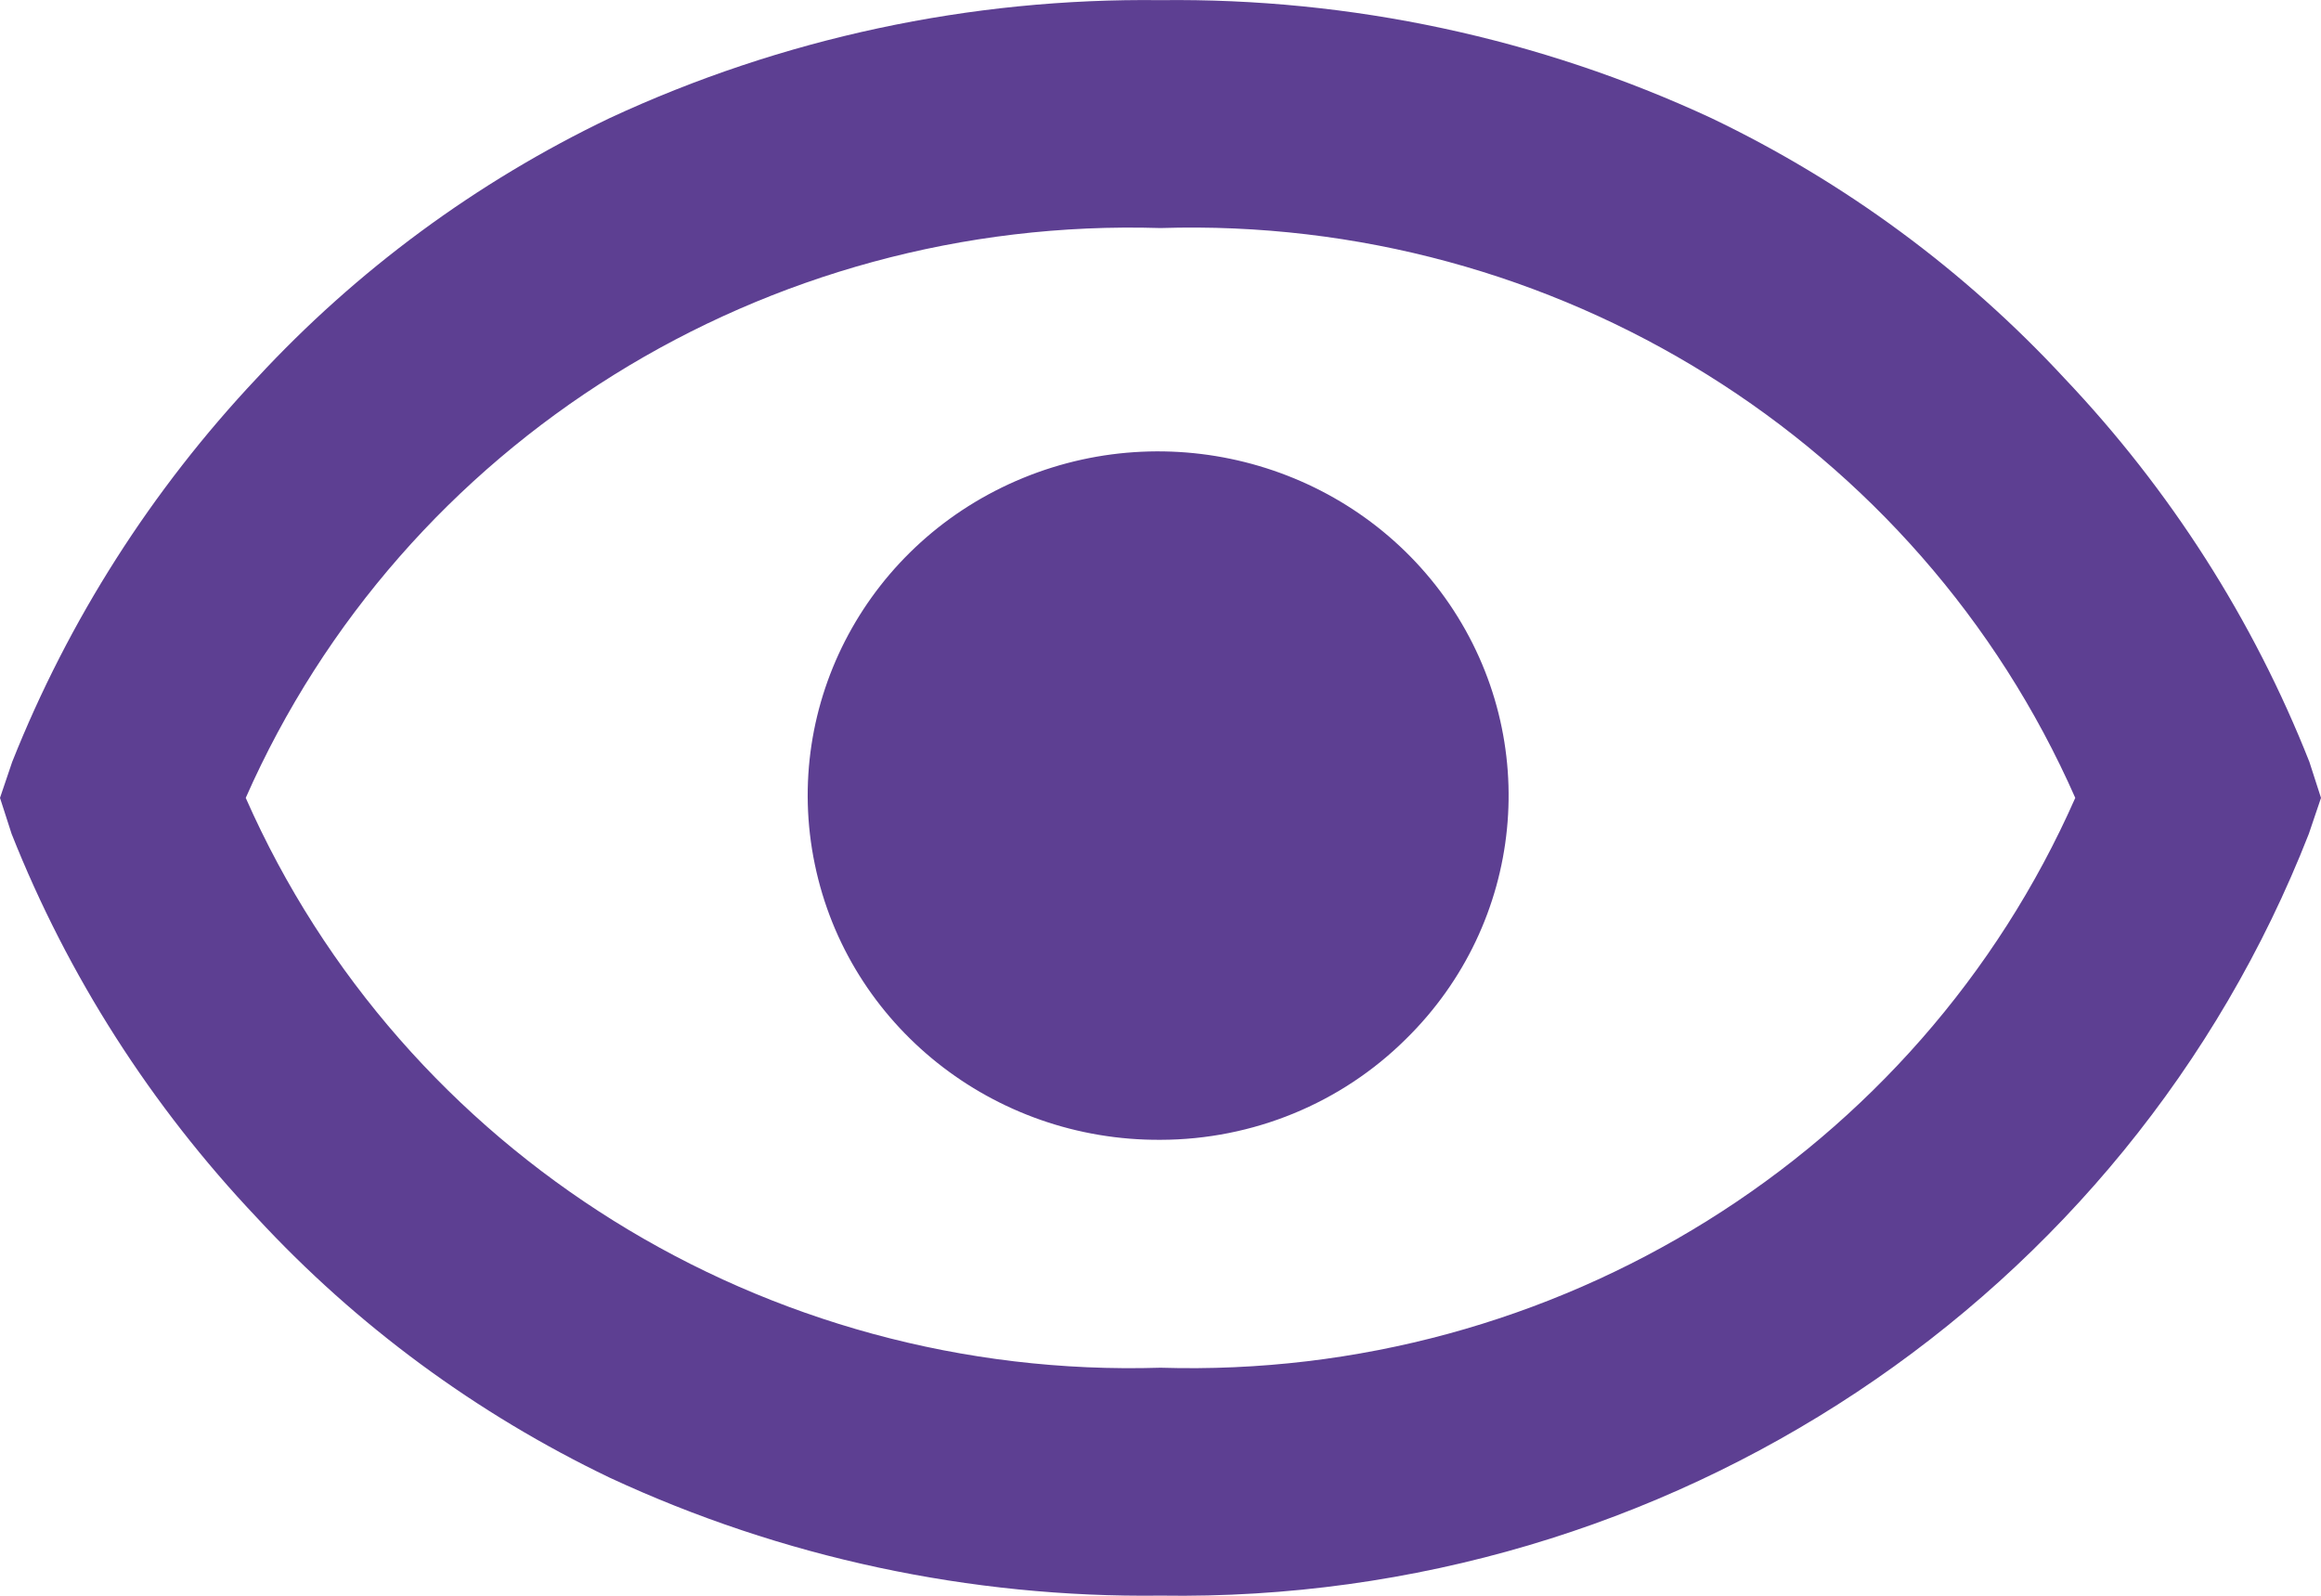 <svg width="16" height="11" viewBox="0 0 16 11" fill="none" xmlns="http://www.w3.org/2000/svg">
<path d="M8 10.999C6.688 11.015 5.389 10.737 4.203 10.186C3.284 9.745 2.458 9.137 1.77 8.393C1.042 7.624 0.468 6.727 0.08 5.748L0 5.5L0.084 5.252C0.473 4.274 1.045 3.377 1.771 2.606C2.459 1.863 3.284 1.254 4.203 0.814C5.389 0.263 6.688 -0.015 8 0.001C9.312 -0.015 10.611 0.263 11.797 0.814C12.716 1.254 13.542 1.863 14.23 2.606C14.959 3.374 15.533 4.272 15.92 5.252L16 5.5L15.916 5.748C14.661 8.956 11.499 11.053 8 10.999ZM8 1.572C5.277 1.488 2.777 3.045 1.694 5.5C2.777 7.955 5.277 9.512 8 9.428C10.723 9.511 13.223 7.955 14.306 5.5C13.224 3.044 10.724 1.486 8 1.572ZM8 7.857C6.846 7.864 5.847 7.069 5.617 5.958C5.386 4.848 5.987 3.732 7.052 3.295C8.117 2.858 9.348 3.222 9.991 4.163C10.633 5.105 10.508 6.361 9.692 7.162C9.245 7.606 8.636 7.856 8 7.857Z" fill="#5D3F92"/>
</svg>
